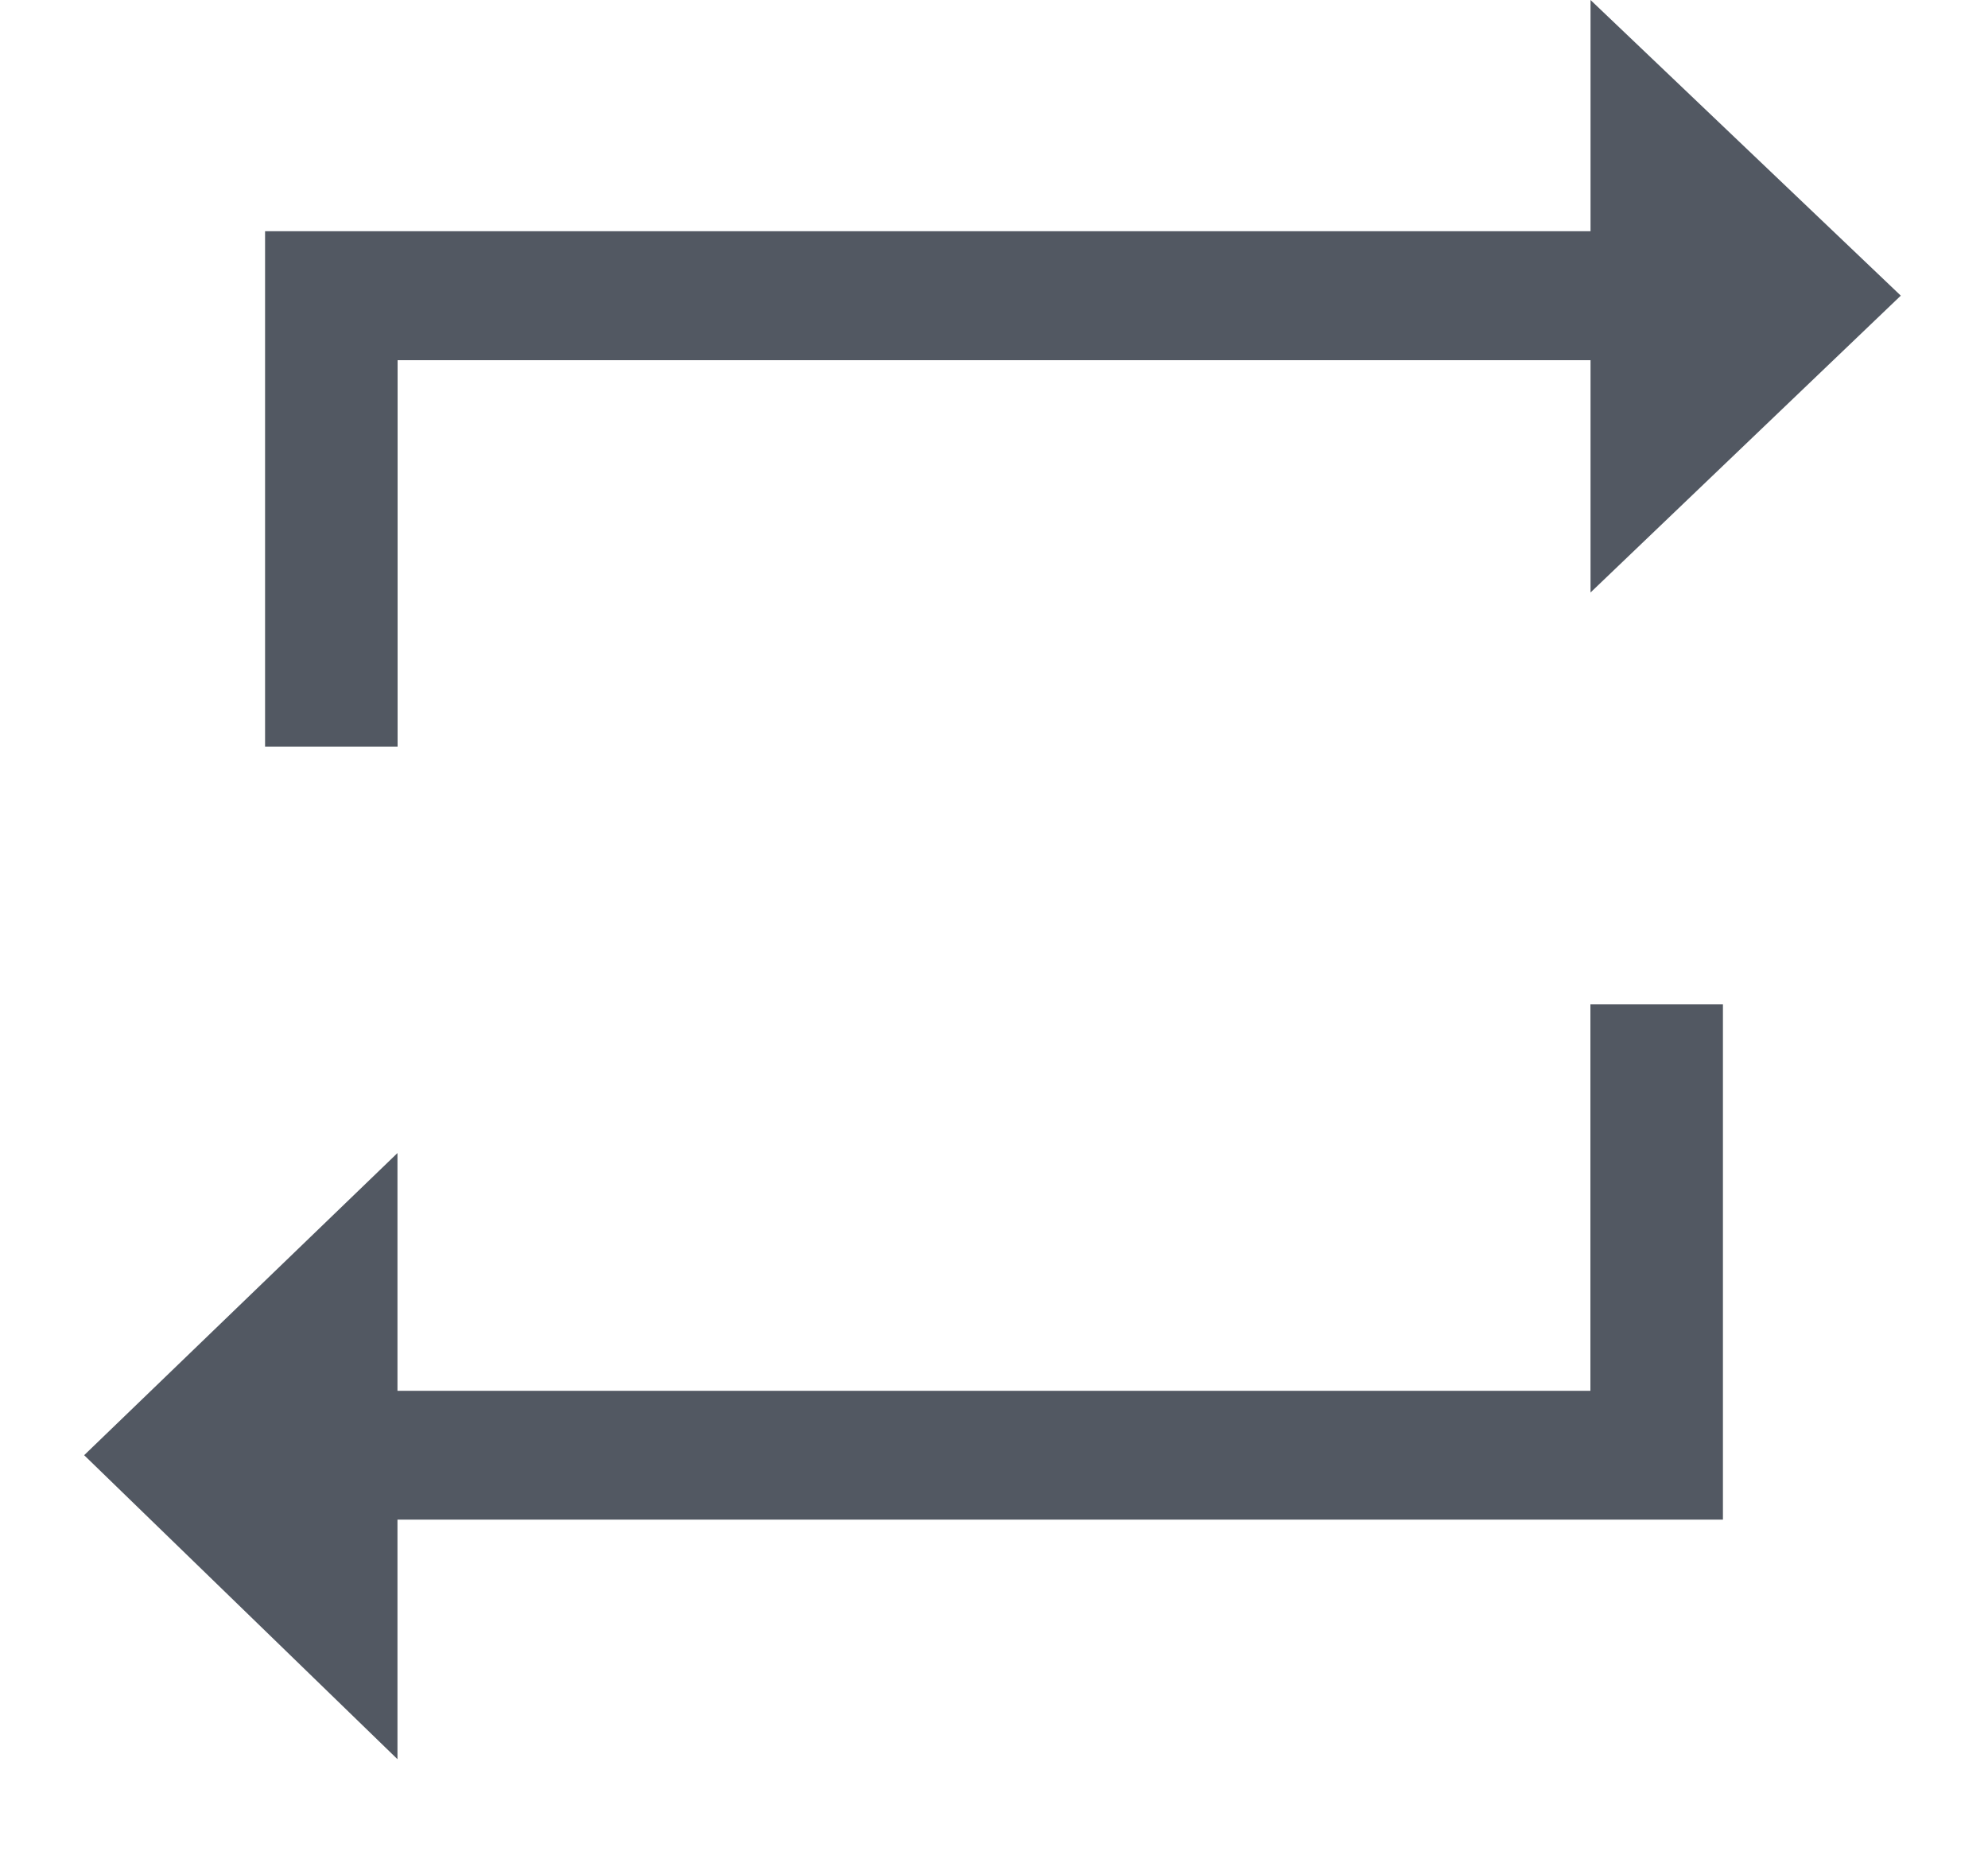 <svg width="15" height="14" viewBox="0 0 15 14" fill="none" xmlns="http://www.w3.org/2000/svg">
<path fill-rule="evenodd" clip-rule="evenodd" d="M14.342 2.231L12.001 0V1.745H3H2V2.718L2 5.634H3V2.718H12.001V4.471L14.342 2.231ZM0.635 10.981L2.999 13.275V11.467H12H13V10.495V7.579H12V10.495H2.999V8.701L0.635 10.981Z" fill="#525862"/>
</svg>
